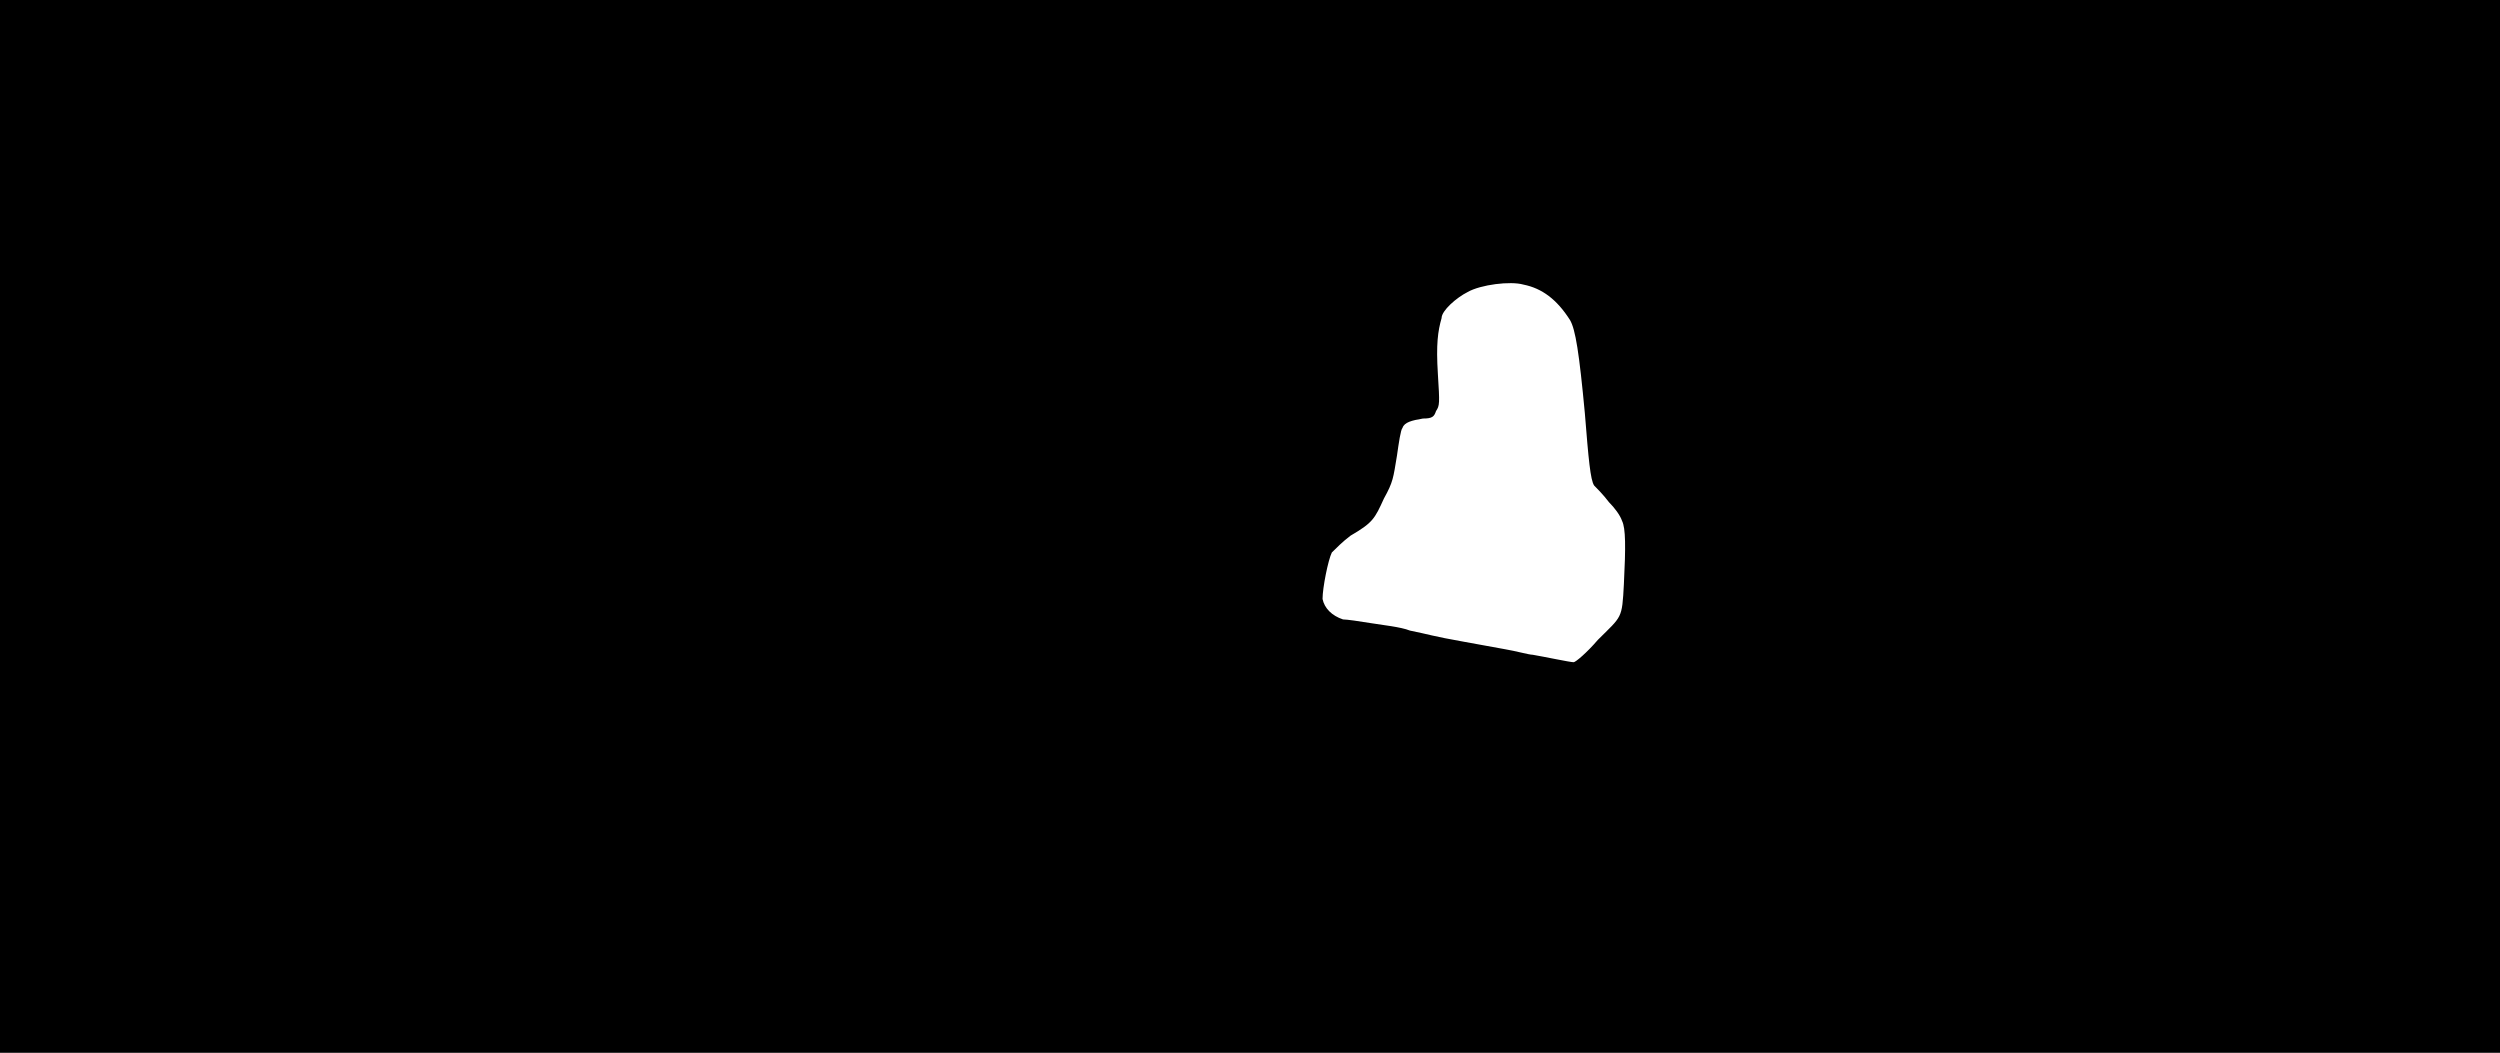 <svg xmlns="http://www.w3.org/2000/svg" width="1344" height="566"><path d="M0 283V0h1344v566H0V283m859 61c13-13 13-11 14-30 1-20 1-30-1-34-1-3-4-7-7-10-3-4-7-8-8-9-2-3-3-14-5-39-3-32-5-45-8-50-7-11-15-17-25-19-7-2-23 0-30 4-6 3-14 10-14 14-2 7-3 14-2 30s1 17-1 20c-1 3-2 4-7 4-6 1-10 2-11 5-1 1-2 8-3 15-2 12-2 14-7 23-5 11-6 13-18 20-4 3-8 7-10 9-2 4-5 19-5 25 1 5 5 9 11 11 2 0 9 1 15 2s16 2 21 4c10 2 12 3 29 6 6 1 16 3 22 4s13 3 15 3c6 1 20 4 22 4 1 0 7-5 13-12z"/></svg>